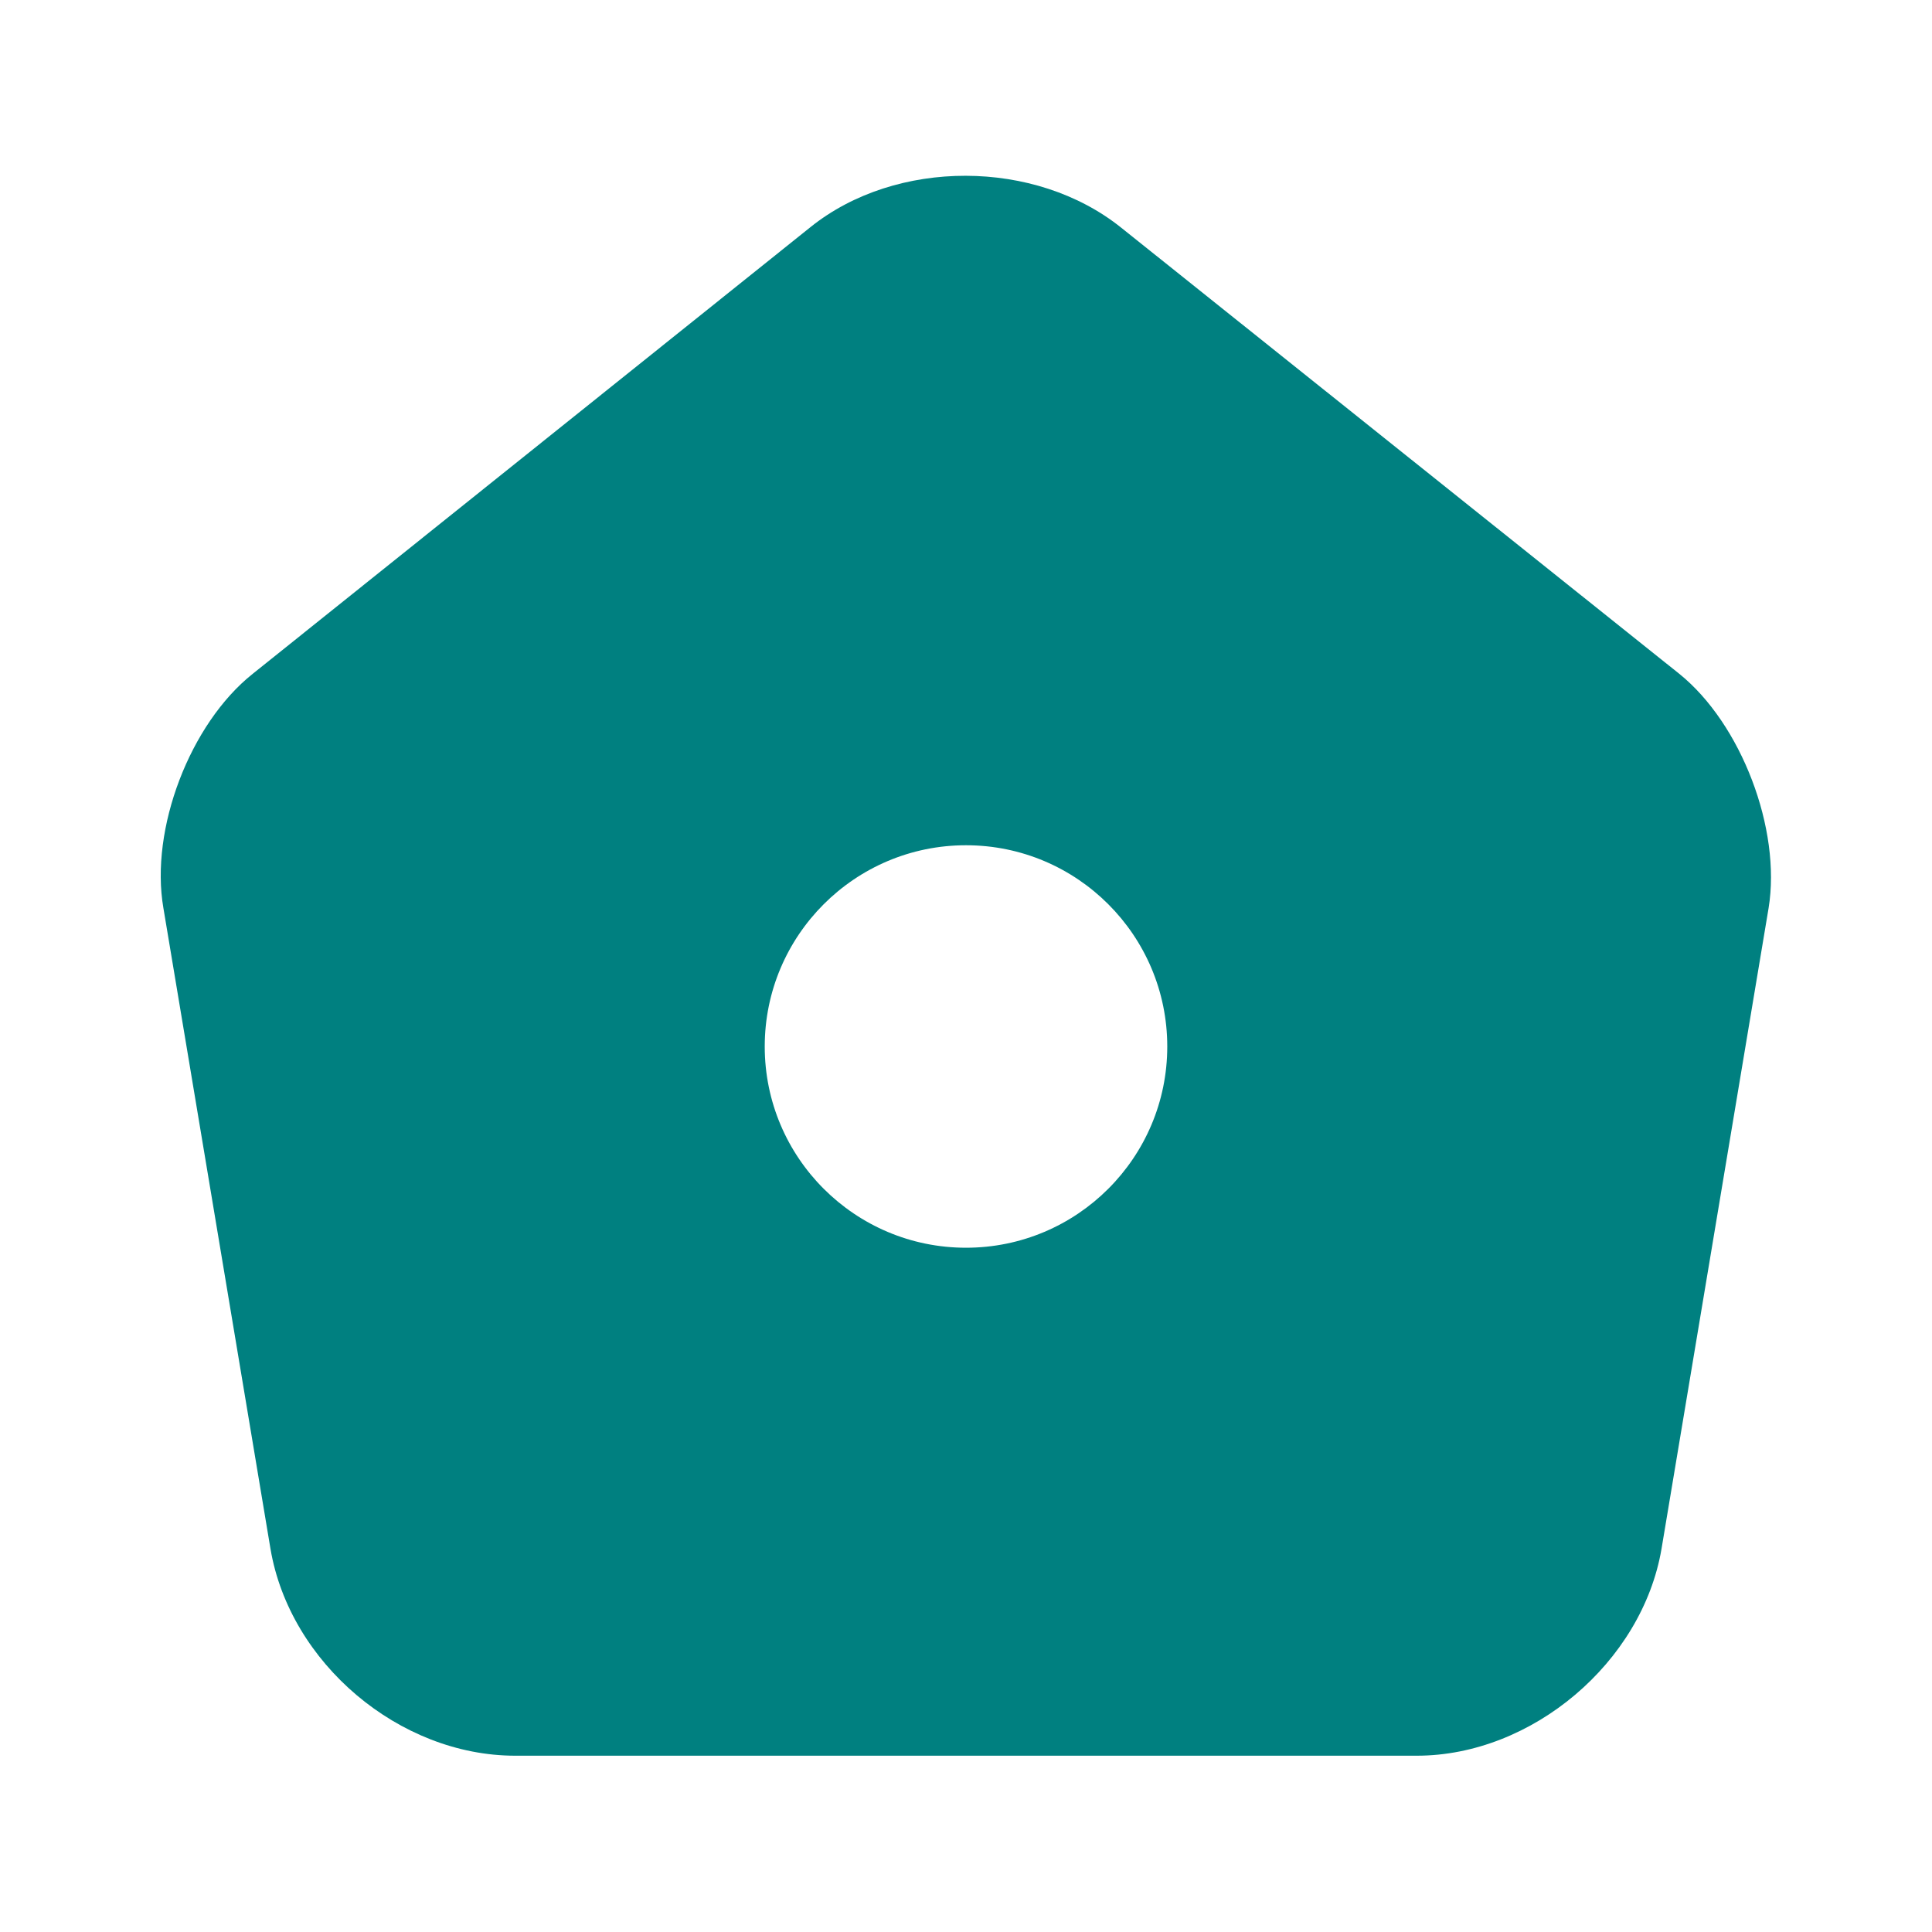 <svg width="40" height="40" viewBox="0 0 40 40" fill="none" xmlns="http://www.w3.org/2000/svg">
<path d="M34.767 13.95L23.217 4.717C21.433 3.283 18.55 3.283 16.783 4.7L5.233 13.95C3.933 14.983 3.1 17.167 3.383 18.8L5.6 32.067C6 34.433 8.267 36.35 10.667 36.35H29.333C31.717 36.35 34 34.417 34.4 32.067L36.617 18.8C36.883 17.167 36.05 14.983 34.767 13.95ZM20 25.833C17.7 25.833 15.833 23.967 15.833 21.667C15.833 19.367 17.7 17.5 20 17.5C22.3 17.5 24.167 19.367 24.167 21.667C24.167 23.967 22.3 25.833 20 25.833Z" fill="#008080"/>
</svg>
